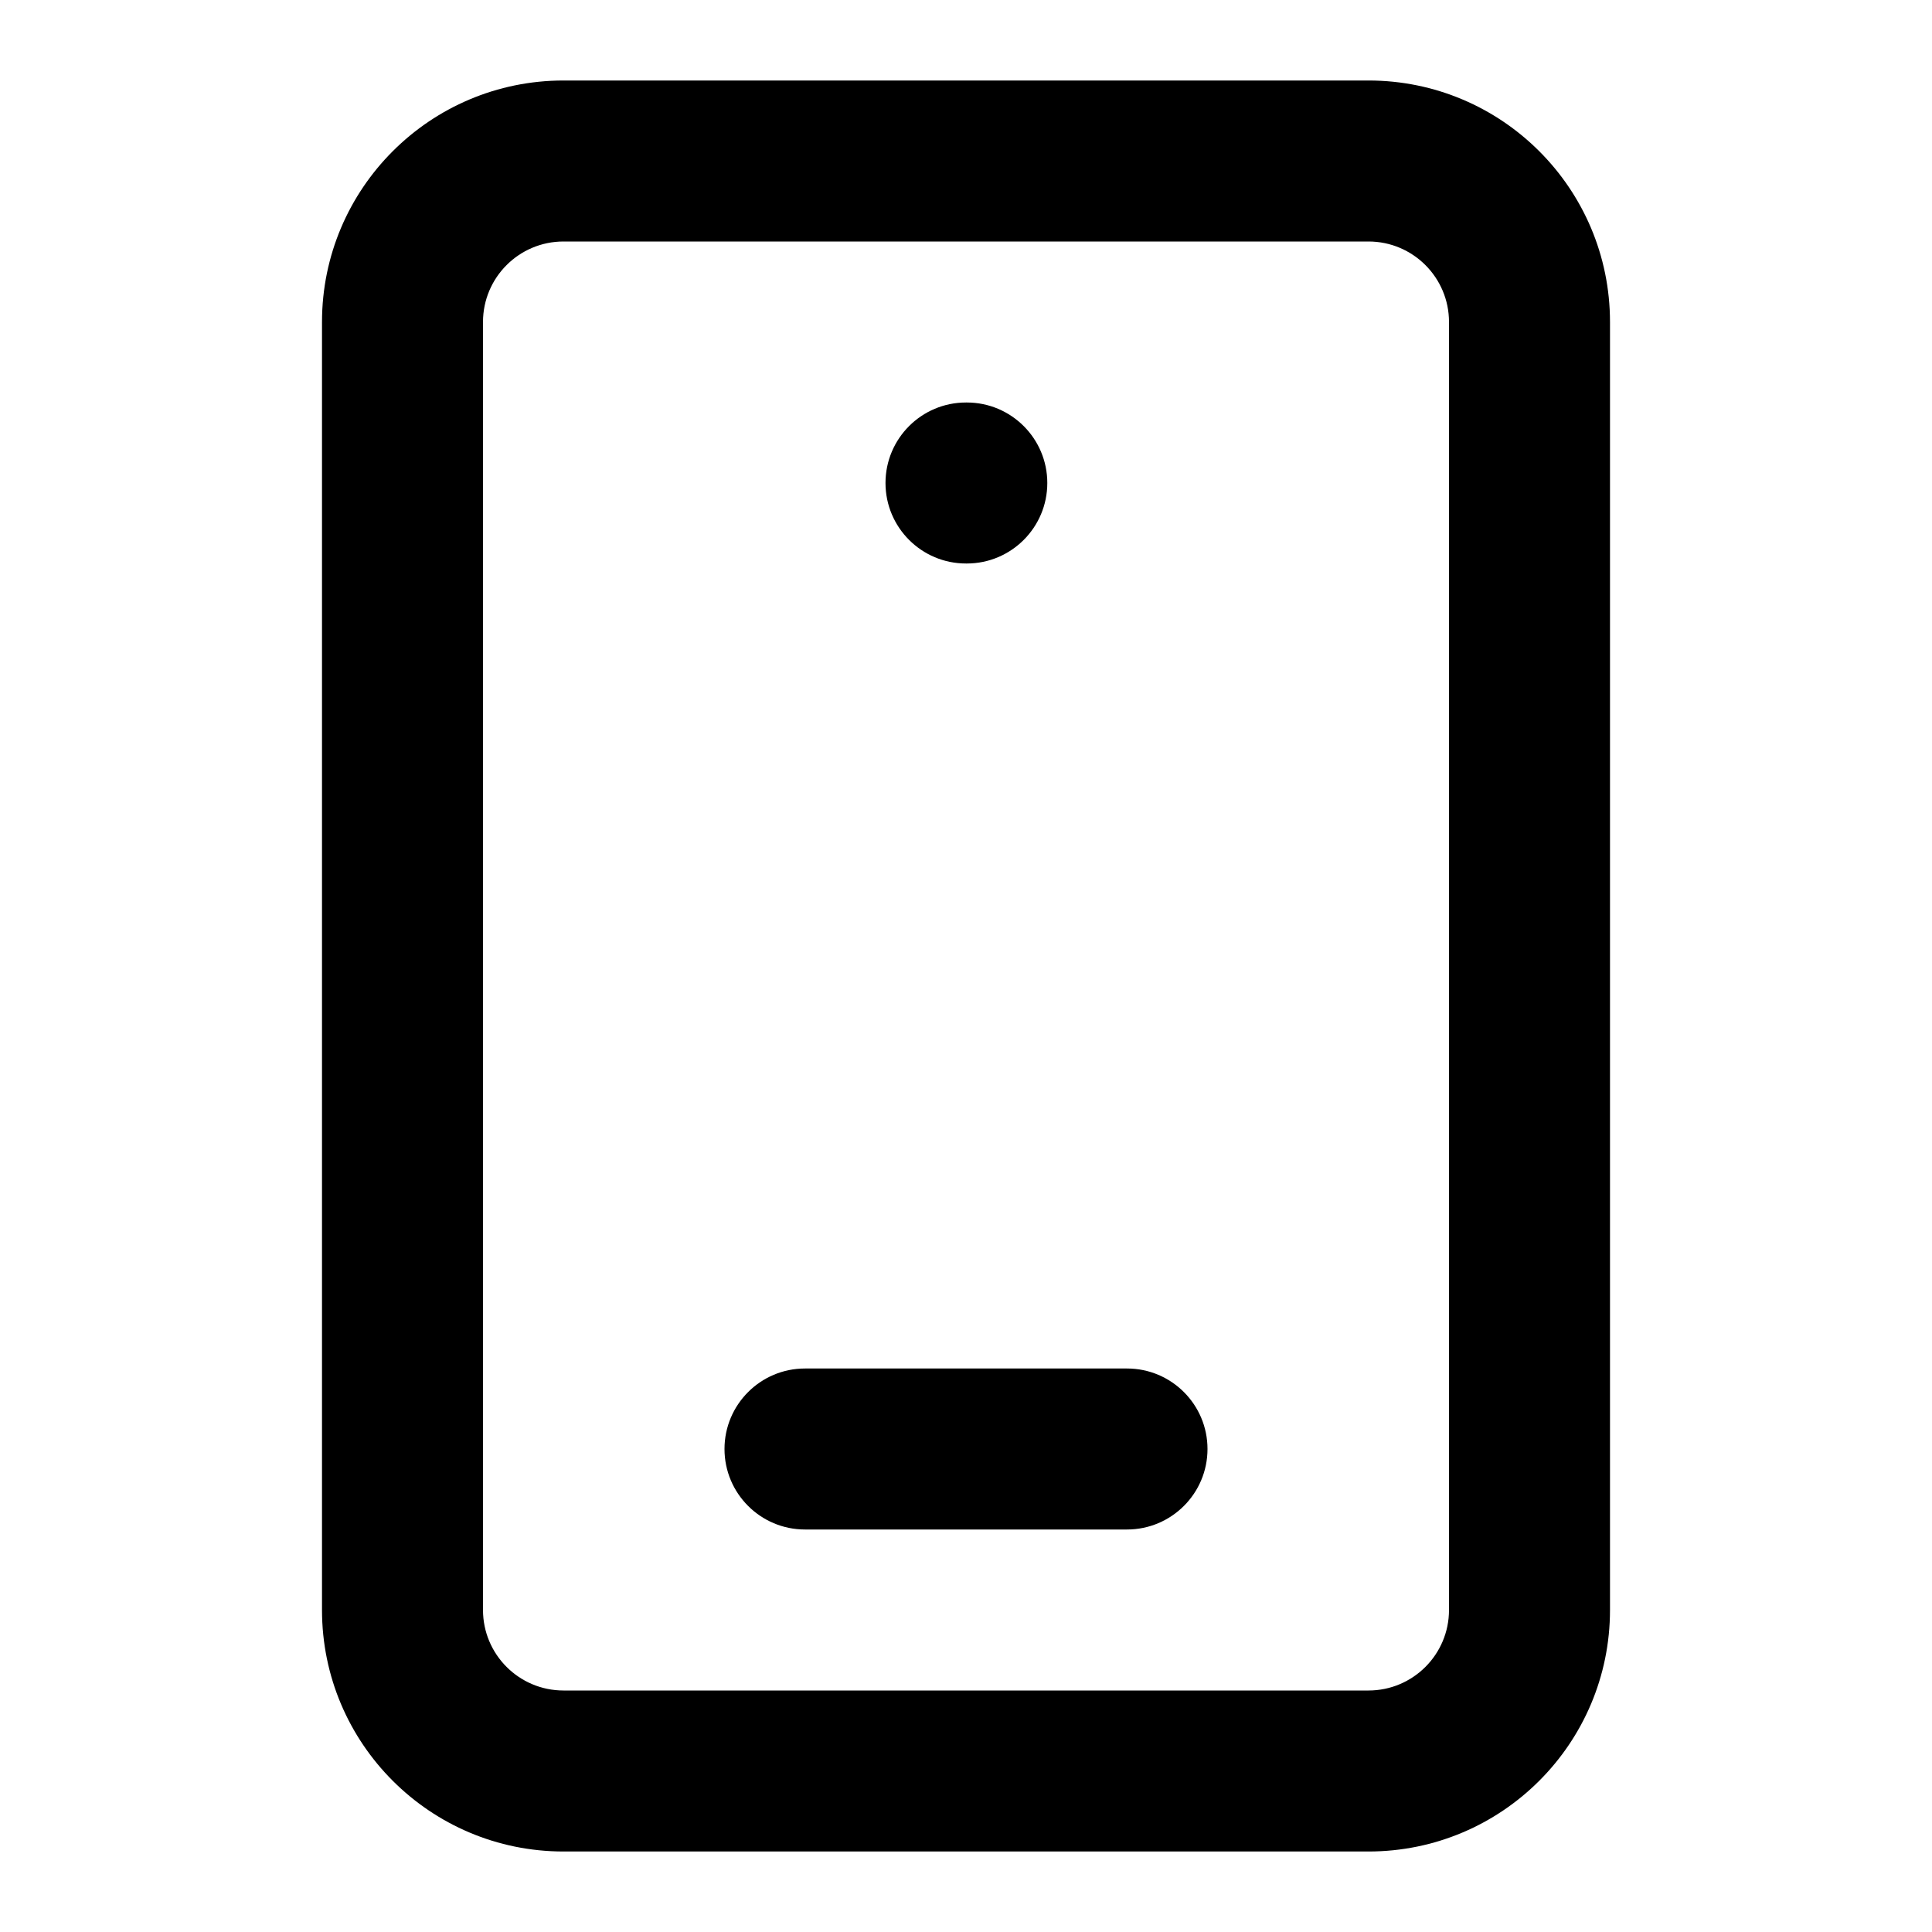 <svg width="24" height="24" viewBox="0 0 24 24" fill="none" xmlns="http://www.w3.org/2000/svg">
<g id="mobile">
<path id="icon" d="M10 17C9.448 17 9 17.448 9 18C9 18.552 9.448 19 10 19V17ZM14 19C14.552 19 15 18.552 15 18C15 17.448 14.552 17 14 17V19ZM12.01 7C12.562 7 13.01 6.552 13.01 6C13.01 5.448 12.562 5 12.01 5V7ZM12 5C11.448 5 11 5.448 11 6C11 6.552 11.448 7 12 7V5ZM7 3H17V1H7V3ZM18 4V20H20V4H18ZM17 21H7V23H17V21ZM6 20V4H4V20H6ZM7 21C6.448 21 6 20.552 6 20H4C4 21.657 5.343 23 7 23V21ZM18 20C18 20.552 17.552 21 17 21V23C18.657 23 20 21.657 20 20H18ZM17 3C17.552 3 18 3.448 18 4H20C20 2.343 18.657 1 17 1V3ZM7 1C5.343 1 4 2.343 4 4H6C6 3.448 6.448 3 7 3V1ZM10 19H14V17H10V19ZM12.01 5H12V7H12.01V5Z" fill="black"/>
</g>
</svg>
